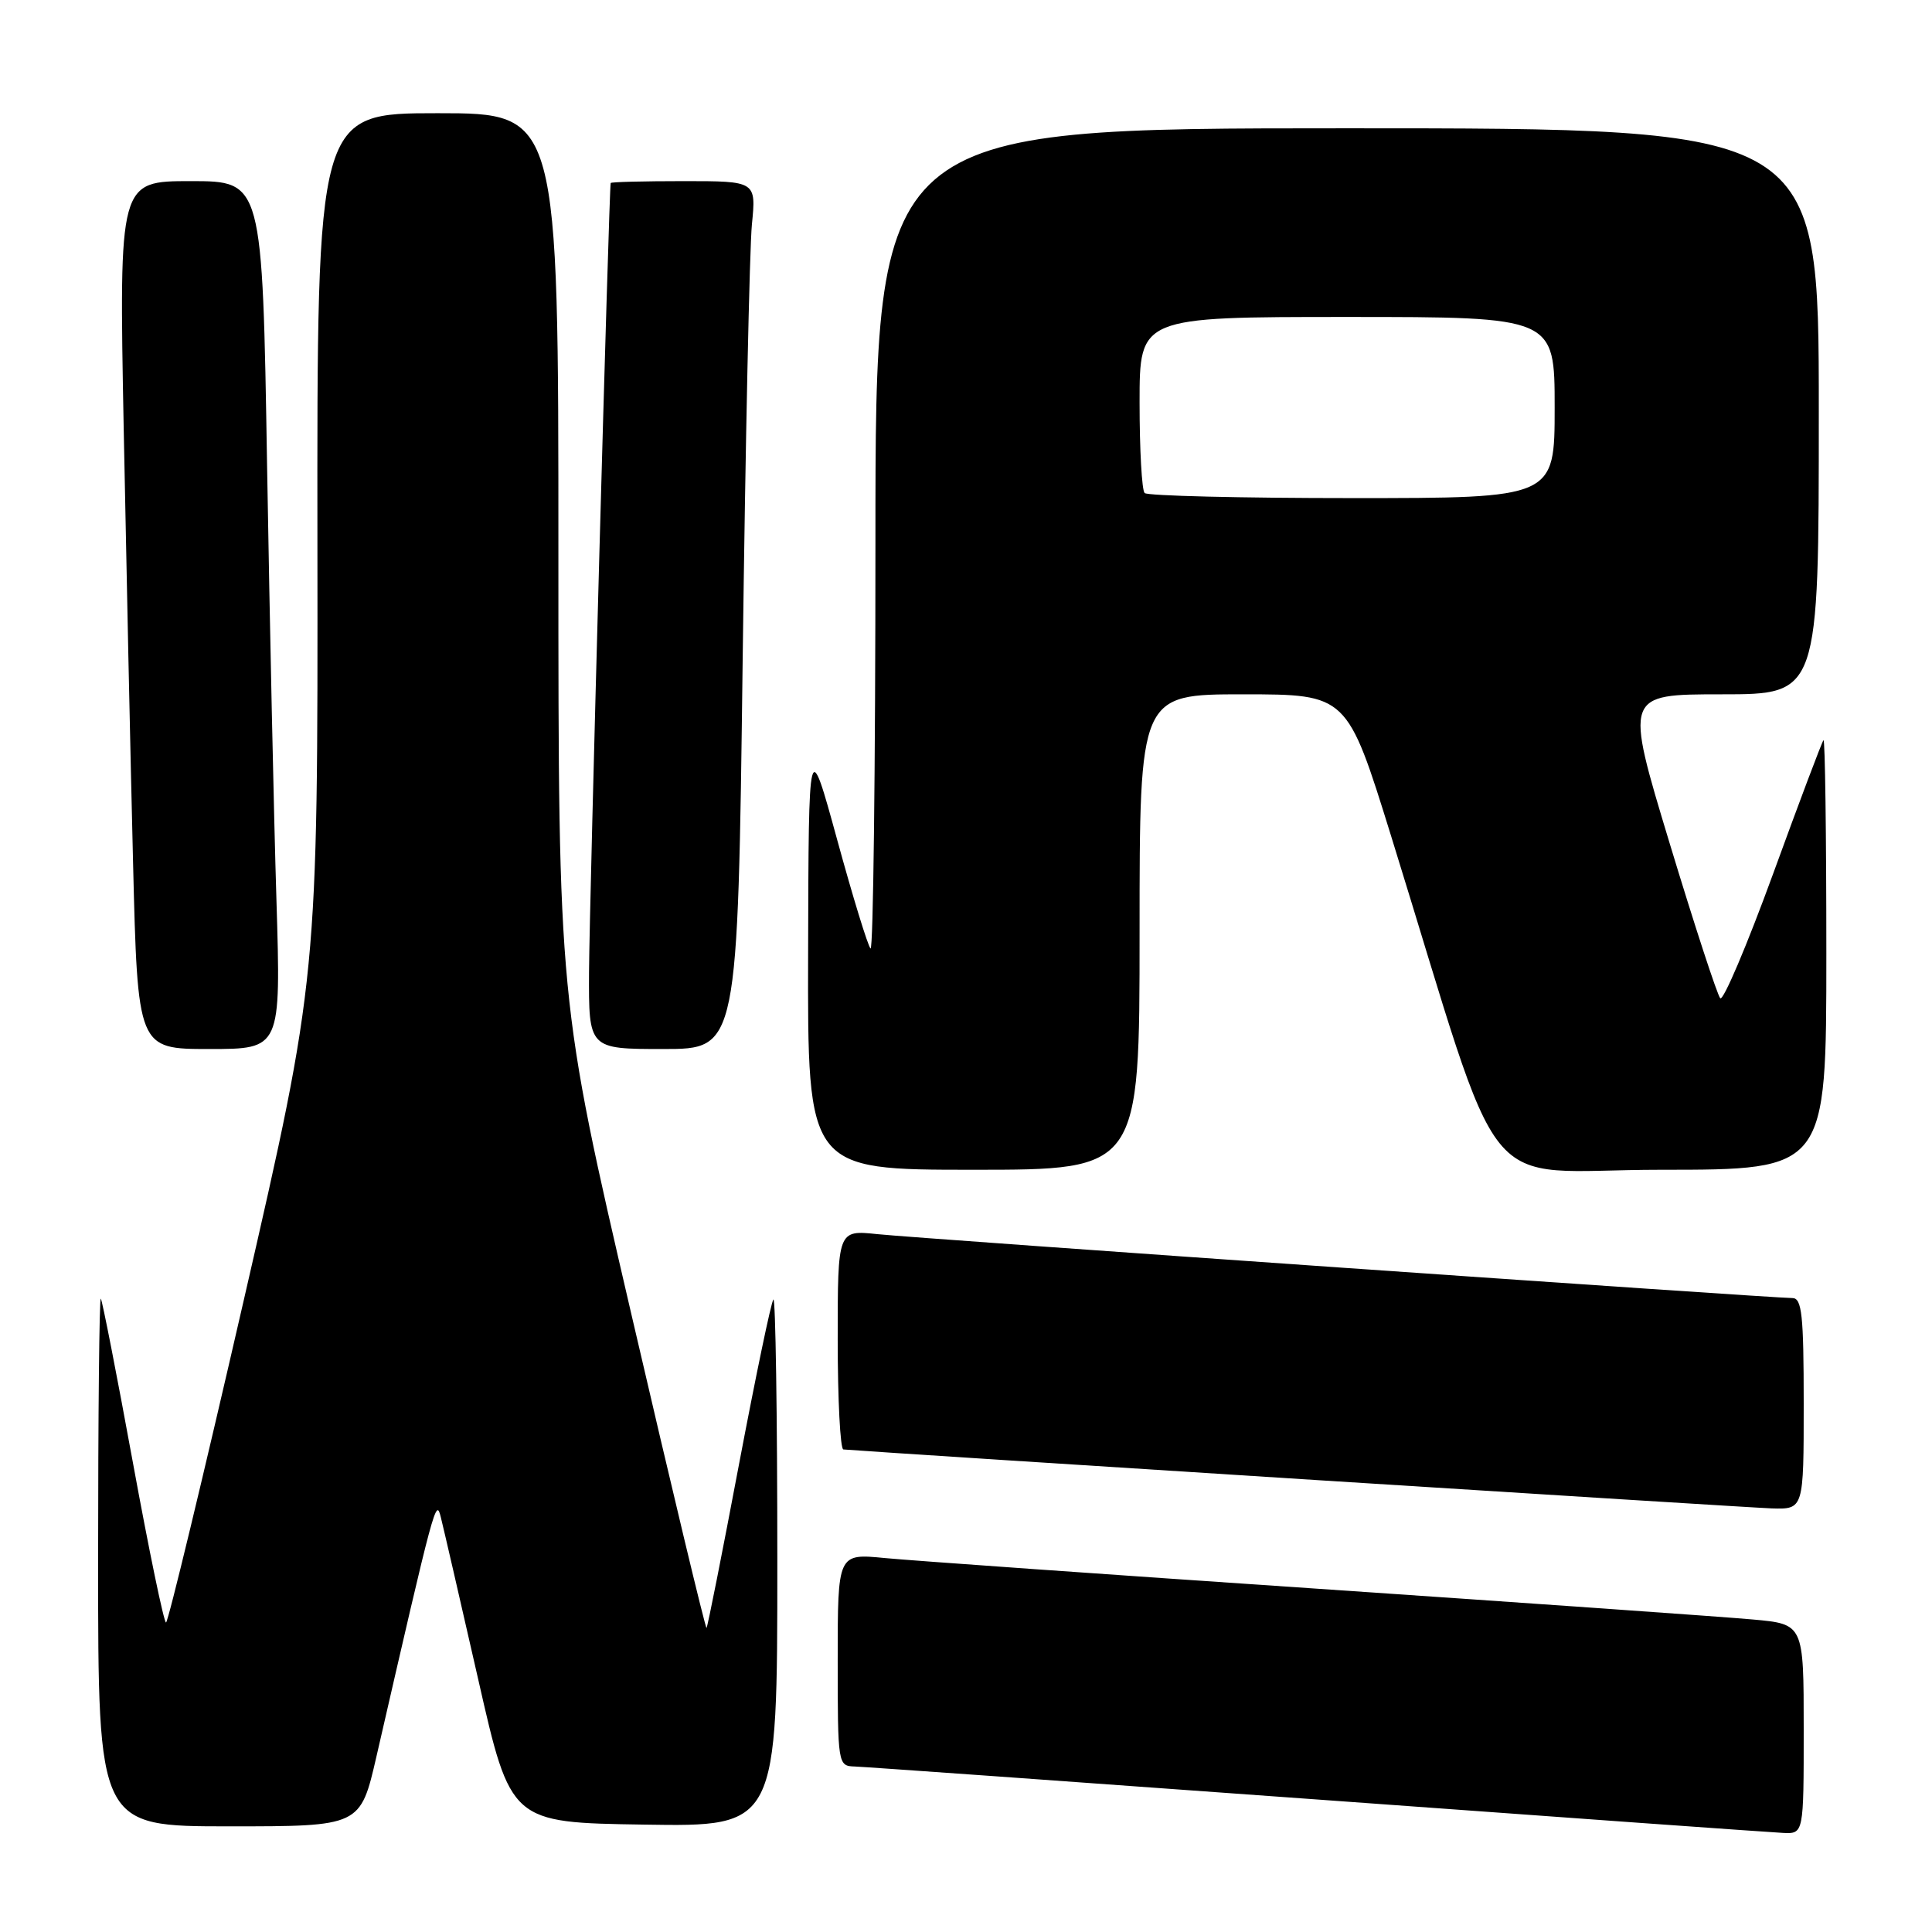 <?xml version="1.0" encoding="UTF-8" standalone="no"?>
<!DOCTYPE svg PUBLIC "-//W3C//DTD SVG 1.1//EN" "http://www.w3.org/Graphics/SVG/1.1/DTD/svg11.dtd" >
<svg xmlns="http://www.w3.org/2000/svg" xmlns:xlink="http://www.w3.org/1999/xlink" version="1.1" viewBox="0 0 256 256">
 <g >
 <path fill="currentColor"
d=" M 239.00 229.10 C 239.00 215.20 239.00 215.20 232.25 214.59 C 228.54 214.25 202.55 212.42 174.50 210.51 C 146.45 208.61 120.69 206.78 117.25 206.45 C 111.00 205.84 111.00 205.84 111.00 219.92 C 111.00 233.83 111.03 234.00 113.25 234.07 C 114.49 234.11 142.05 236.08 174.50 238.44 C 206.95 240.81 234.74 242.80 236.25 242.87 C 239.00 243.00 239.00 243.00 239.00 229.10 Z  M 49.88 232.75 C 57.62 199.06 57.77 198.51 58.40 201.00 C 58.75 202.38 60.98 212.05 63.36 222.50 C 67.67 241.50 67.67 241.50 85.34 241.77 C 103.00 242.05 103.00 242.05 103.00 206.86 C 103.00 187.50 102.76 171.90 102.48 172.19 C 102.19 172.48 100.14 182.33 97.91 194.09 C 95.69 205.84 93.76 215.57 93.62 215.71 C 93.48 215.85 89.01 197.19 83.68 174.23 C 73.99 132.50 73.99 132.50 73.99 73.75 C 74.00 15.00 74.00 15.00 58.00 15.00 C 42.00 15.00 42.00 15.00 42.06 72.25 C 42.12 129.50 42.12 129.50 32.31 172.24 C 26.91 195.75 22.27 214.99 22.00 214.99 C 21.72 215.00 19.74 205.44 17.60 193.75 C 15.46 182.06 13.55 172.31 13.36 172.08 C 13.16 171.85 13.00 187.49 13.00 206.83 C 13.00 242.00 13.00 242.00 30.38 242.00 C 47.75 242.00 47.75 242.00 49.88 232.75 Z  M 239.00 186.00 C 239.00 174.22 238.76 172.00 237.50 172.00 C 234.81 172.00 121.65 164.10 116.25 163.53 C 111.00 162.98 111.00 162.98 111.00 177.49 C 111.00 185.47 111.34 192.03 111.75 192.06 C 117.74 192.54 231.68 199.78 234.75 199.87 C 239.00 200.00 239.00 200.00 239.00 186.00 Z  M 151.00 123.50 C 151.00 92.00 151.00 92.00 164.75 92.00 C 178.50 92.01 178.50 92.01 184.32 110.75 C 199.73 160.40 195.37 155.00 220.07 155.00 C 242.00 155.00 242.00 155.00 242.00 126.33 C 242.00 110.57 241.83 97.85 241.62 98.08 C 241.41 98.31 238.41 106.27 234.95 115.77 C 231.48 125.27 228.33 132.70 227.94 132.27 C 227.55 131.85 224.53 122.61 221.24 111.75 C 215.26 92.00 215.26 92.00 228.13 92.00 C 241.00 92.00 241.00 92.00 241.00 54.50 C 241.00 17.00 241.00 17.00 178.50 17.00 C 116.00 17.00 116.00 17.00 116.00 71.67 C 116.00 101.73 115.71 126.04 115.35 125.68 C 114.99 125.32 113.00 118.84 110.93 111.27 C 107.15 97.50 107.15 97.50 107.08 126.25 C 107.00 155.00 107.00 155.00 129.00 155.00 C 151.00 155.00 151.00 155.00 151.00 123.50 Z  M 36.63 119.25 C 36.29 108.39 35.74 82.51 35.39 61.75 C 34.77 24.00 34.77 24.00 25.27 24.00 C 15.77 24.00 15.77 24.00 16.39 56.75 C 16.74 74.76 17.29 100.64 17.63 114.25 C 18.24 139.00 18.24 139.00 27.73 139.00 C 37.23 139.00 37.23 139.00 36.63 119.25 Z  M 98.41 87.25 C 98.77 58.79 99.32 32.91 99.63 29.75 C 100.20 24.00 100.20 24.00 90.60 24.00 C 85.32 24.00 80.96 24.11 80.92 24.25 C 80.70 24.93 78.09 119.89 78.05 128.75 C 78.00 139.00 78.00 139.00 87.88 139.00 C 97.76 139.00 97.76 139.00 98.41 87.25 Z  M 151.67 65.33 C 151.30 64.97 151.00 59.57 151.00 53.33 C 151.00 42.00 151.00 42.00 178.50 42.00 C 206.00 42.00 206.00 42.00 206.00 54.00 C 206.00 66.00 206.00 66.00 179.17 66.00 C 164.41 66.00 152.03 65.70 151.67 65.33 Z "/>
</g>
</svg>